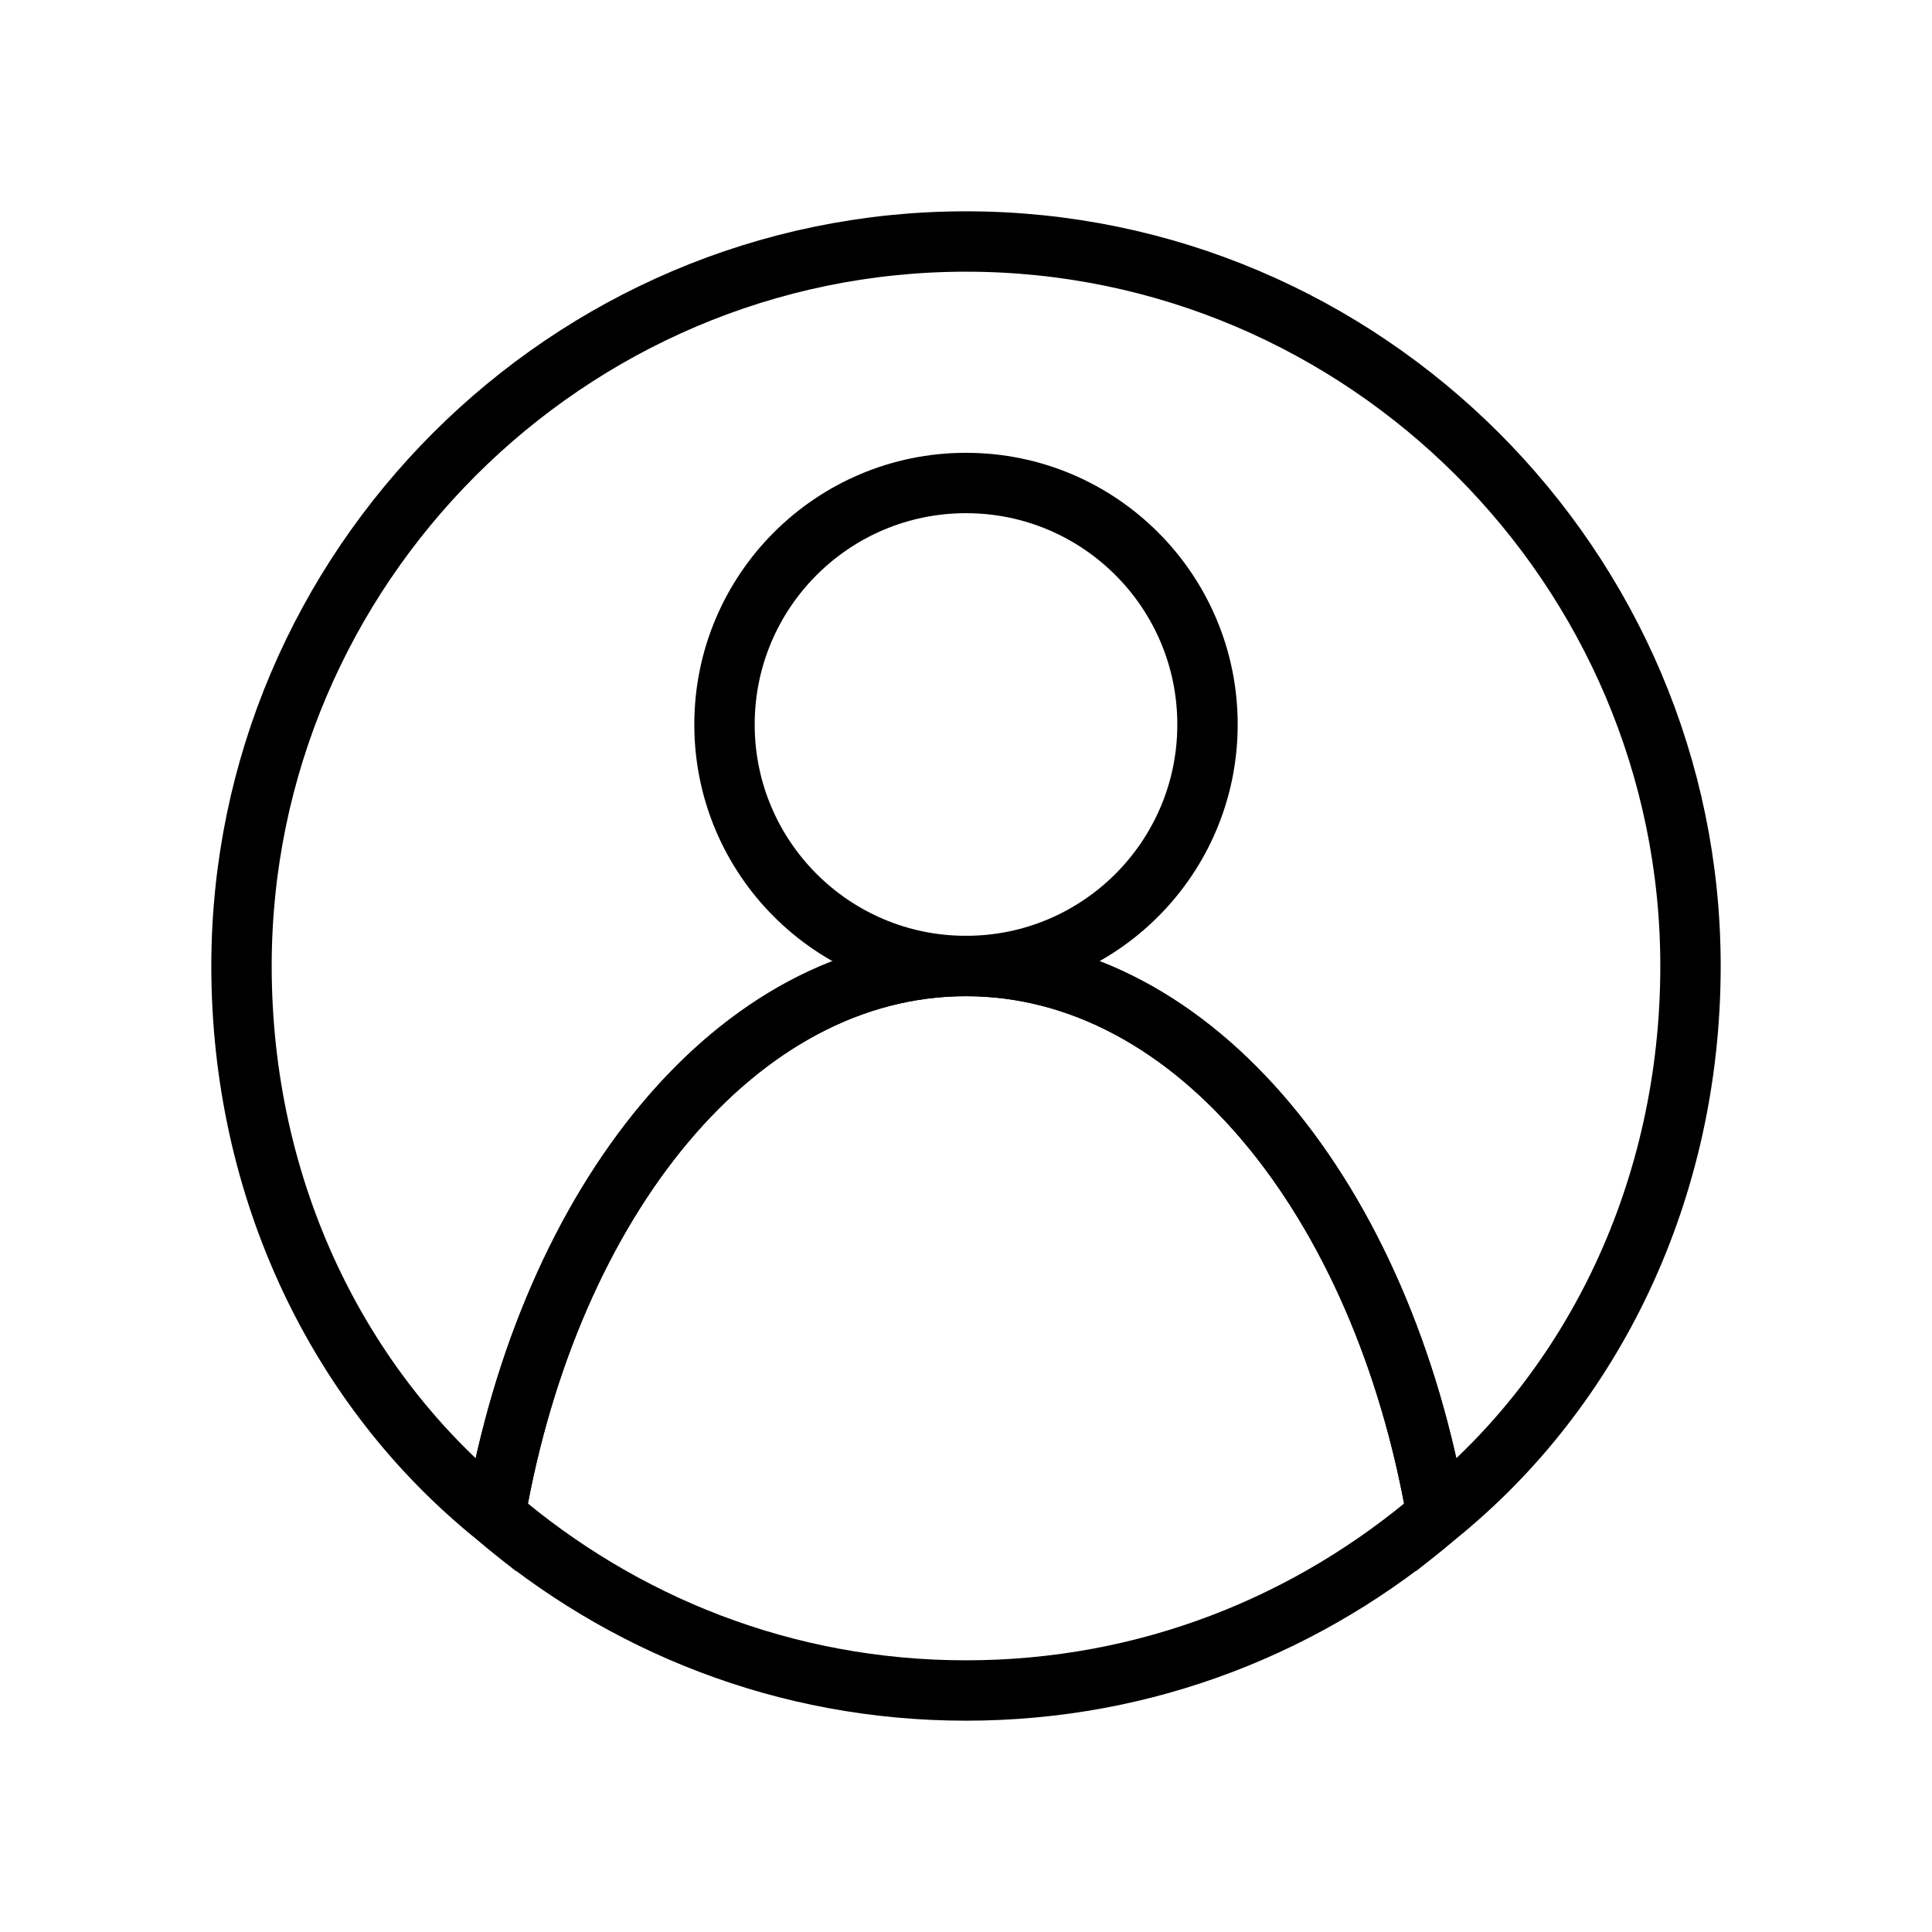 <?xml version="1.0" encoding="utf-8"?>
<!-- Generator: Adobe Illustrator 27.0.1, SVG Export Plug-In . SVG Version: 6.00 Build 0)  -->
<svg version="1.1" id="Layer_1" xmlns="http://www.w3.org/2000/svg" xmlns:xlink="http://www.w3.org/1999/xlink" x="0px" y="0px"
	 viewBox="0 0 32 32" style="enable-background:new 0 0 32 32;" xml:space="preserve">
<style type="text/css">
	.st0{fill:none;stroke:#000000;stroke-miterlimit:10;}
</style>
<path class="st0" d="M28,16c0,3.7-1.6,7-4.2,9.1c-0.9-5.2-4-9.1-7.8-9.1s-6.9,3.9-7.8,9.1C5.6,23,4,19.7,4,16C4,9.4,9.4,4,16,4
	S28,9.4,28,16z"/>
<circle class="st0" cx="16" cy="12" r="4"/>
<path class="st0" d="M23.8,25.1C21.7,26.9,19,28,16,28s-5.7-1.1-7.8-2.9c0.9-5.2,4-9.1,7.8-9.1S22.9,19.9,23.8,25.1z"/>
</svg>

